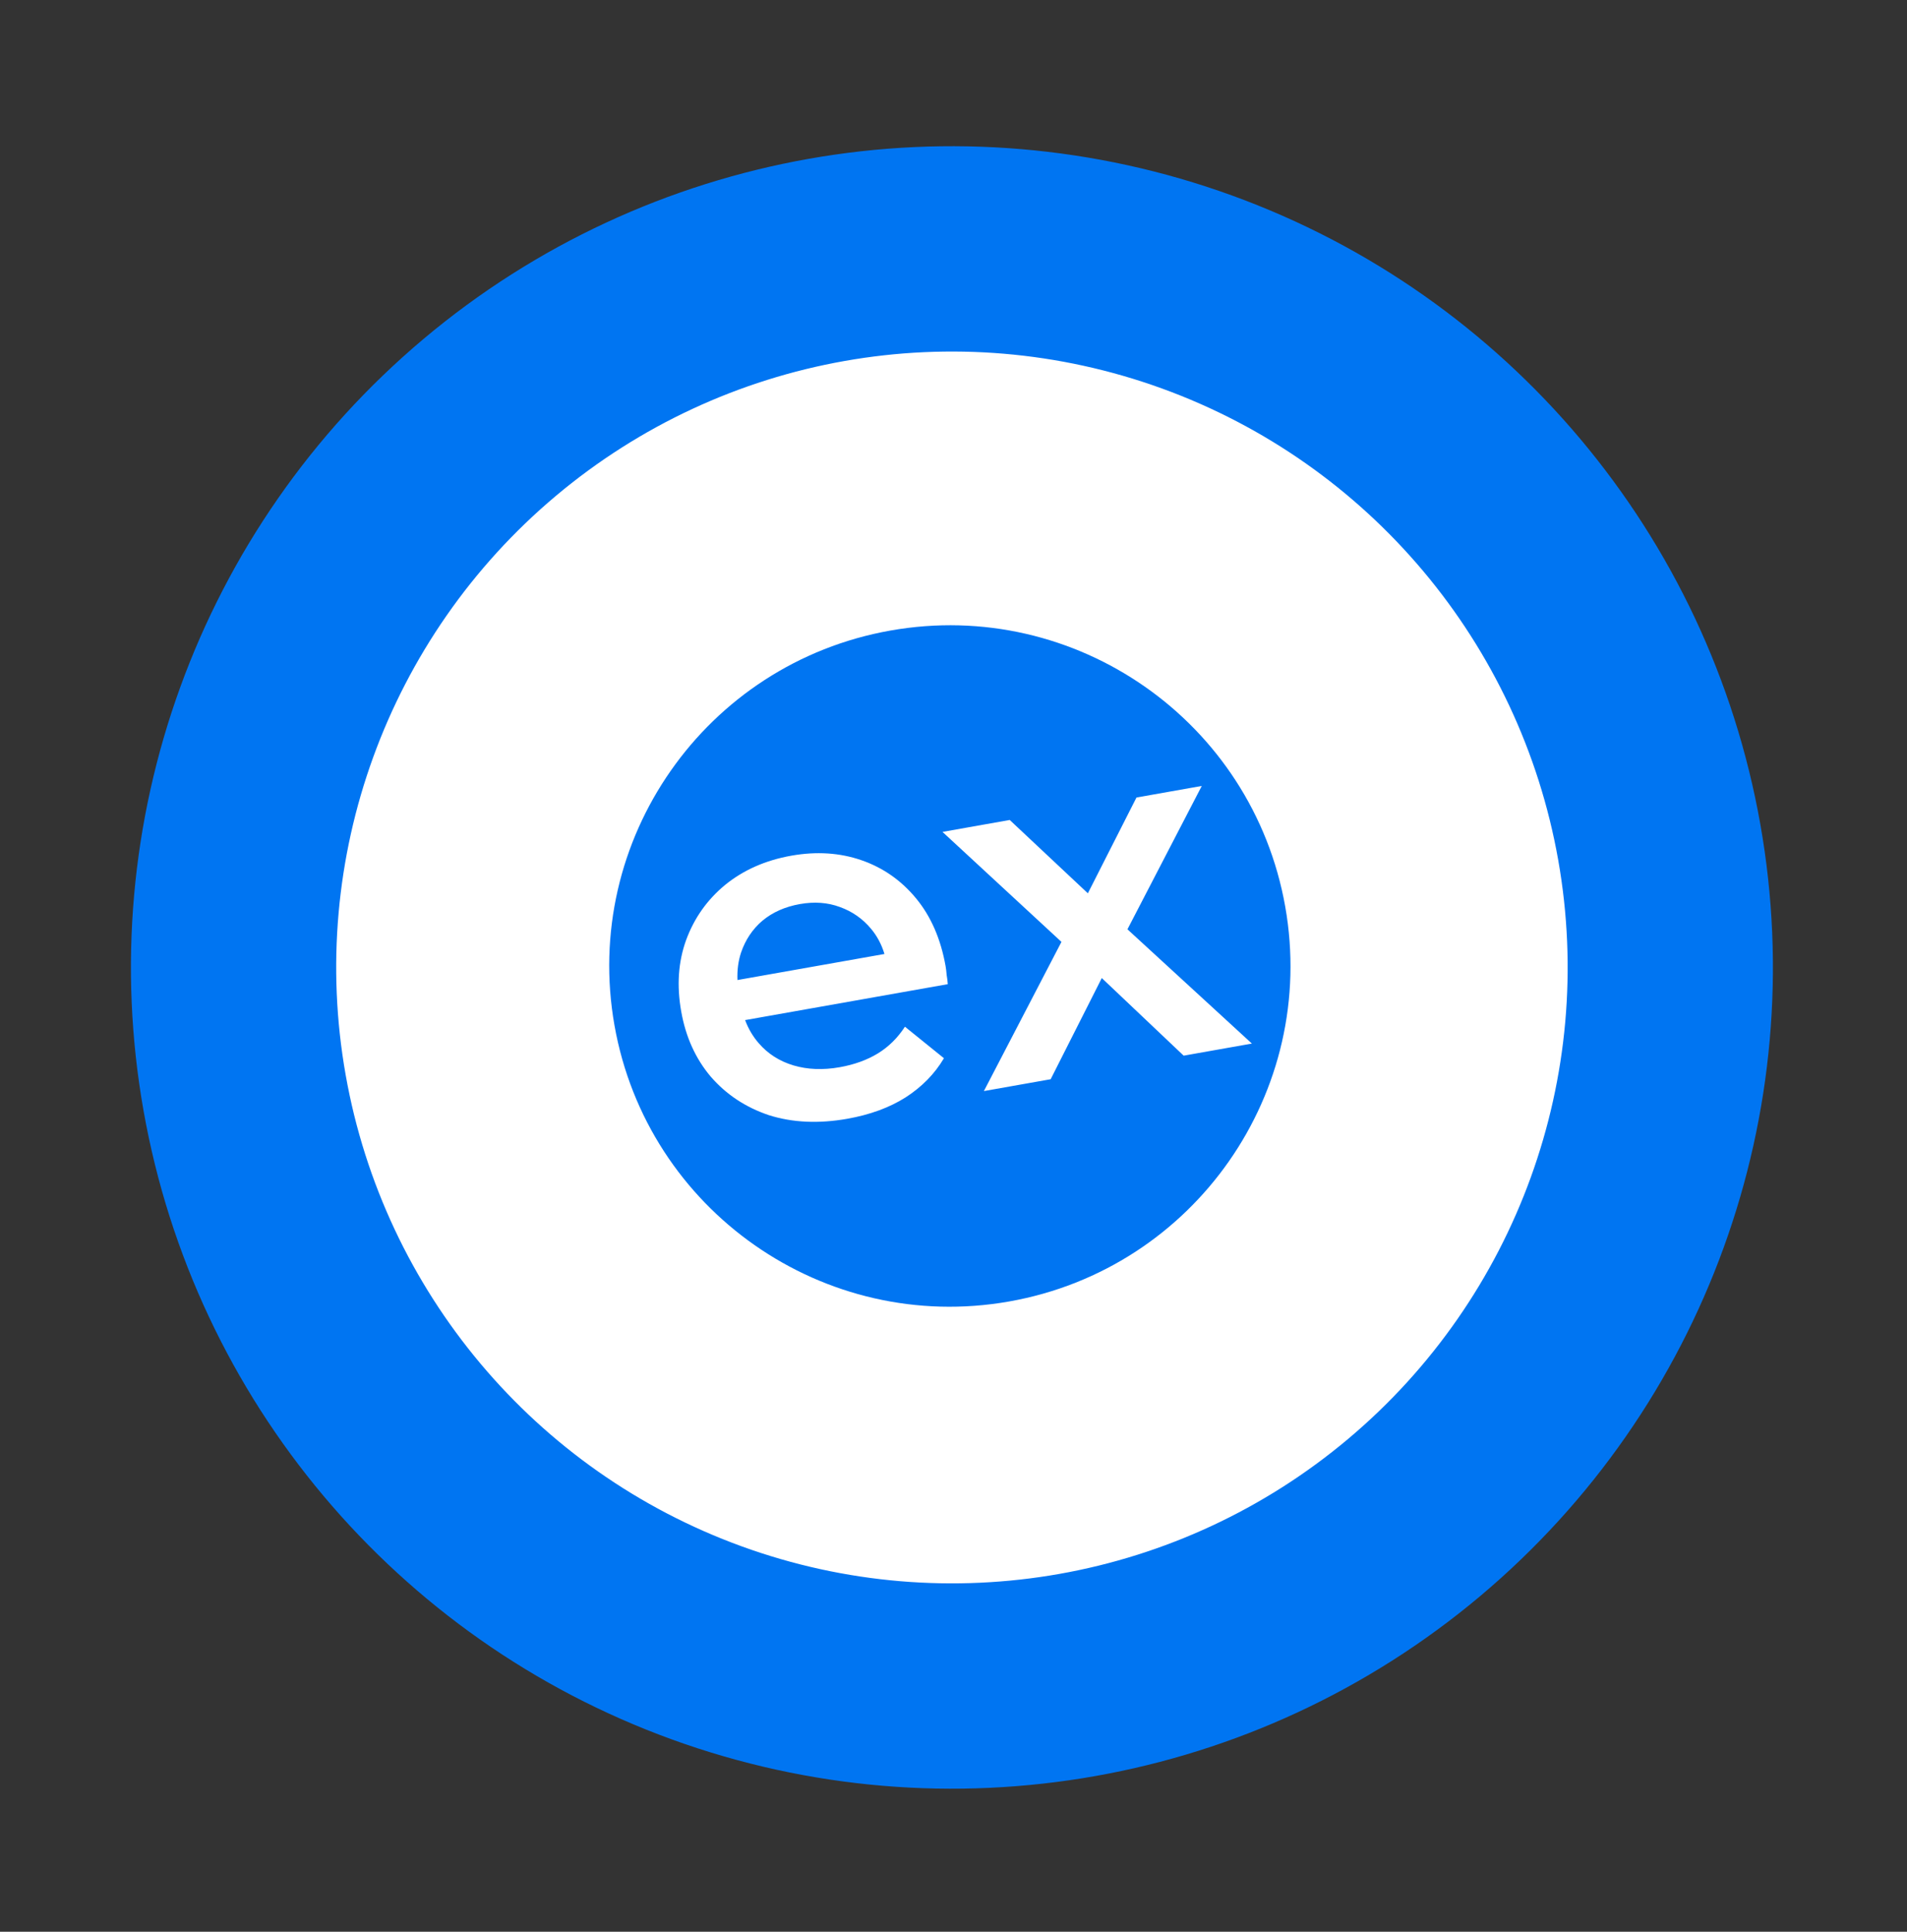 <svg width="79" height="80" viewBox="0 0 79 80" fill="none" xmlns="http://www.w3.org/2000/svg">
<rect x="0" y="0" width="79" height="80" fill="#333333" stroke="none"/>
<circle cx="39.435" cy="40.066" r="34.01" transform="rotate(-10.047 39.435 40.066)" fill="#0075F2"/>
<circle cx="39.435" cy="40.066" r="25.507" transform="rotate(-10.047 39.435 40.066)" fill="white"/>
<g clip-path="url(#clip0_7099_9068)">
<path fill-rule="evenodd" clip-rule="evenodd" d="M41.81 53.898C49.483 52.539 54.601 45.217 53.242 37.544C51.882 29.871 44.56 24.753 36.888 26.113C29.215 27.472 24.097 34.794 25.456 42.467C26.816 50.139 34.138 55.257 41.81 53.898ZM31.854 46.184C32.832 46.493 33.915 46.542 35.104 46.332C36.039 46.166 36.842 45.872 37.511 45.45C38.191 45.013 38.722 44.471 39.104 43.825L37.488 42.52C37.185 42.987 36.809 43.356 36.362 43.629C35.914 43.901 35.389 44.09 34.788 44.197C34.093 44.32 33.455 44.295 32.873 44.123C32.292 43.95 31.81 43.643 31.429 43.2C31.188 42.922 31.001 42.604 30.867 42.246L39.263 40.758C39.255 40.636 39.24 40.508 39.216 40.374C39.206 40.238 39.191 40.117 39.172 40.01C38.973 38.888 38.567 37.954 37.952 37.208C37.338 36.463 36.583 35.935 35.688 35.625C34.792 35.315 33.824 35.253 32.782 35.437C31.713 35.627 30.799 36.03 30.04 36.647C29.295 37.261 28.755 38.025 28.421 38.938C28.097 39.836 28.03 40.819 28.22 41.888C28.407 42.944 28.814 43.843 29.442 44.586C30.083 45.327 30.887 45.859 31.854 46.184ZM30.55 40.587C30.534 40.175 30.584 39.794 30.701 39.444C30.883 38.915 31.177 38.477 31.584 38.13C32.005 37.78 32.522 37.55 33.137 37.441C33.738 37.335 34.289 37.375 34.791 37.562C35.306 37.746 35.738 38.048 36.088 38.469C36.336 38.766 36.52 39.112 36.64 39.508L30.55 40.587ZM43.972 39.007L40.759 45.185L43.525 44.695L45.643 40.505L49.035 43.719L51.861 43.218L46.706 38.486L49.785 32.549L47.08 33.028L45.066 36.995L41.829 33.958L39.044 34.452L43.972 39.007Z" fill="#0075F2"/>
</g>
<defs>
<clipPath id="clip0_7099_9068">
<rect width="34.01" height="34.01" fill="white" transform="translate(19.725 26.288) rotate(-10.047)"/>
</clipPath>
</defs>
</svg>
